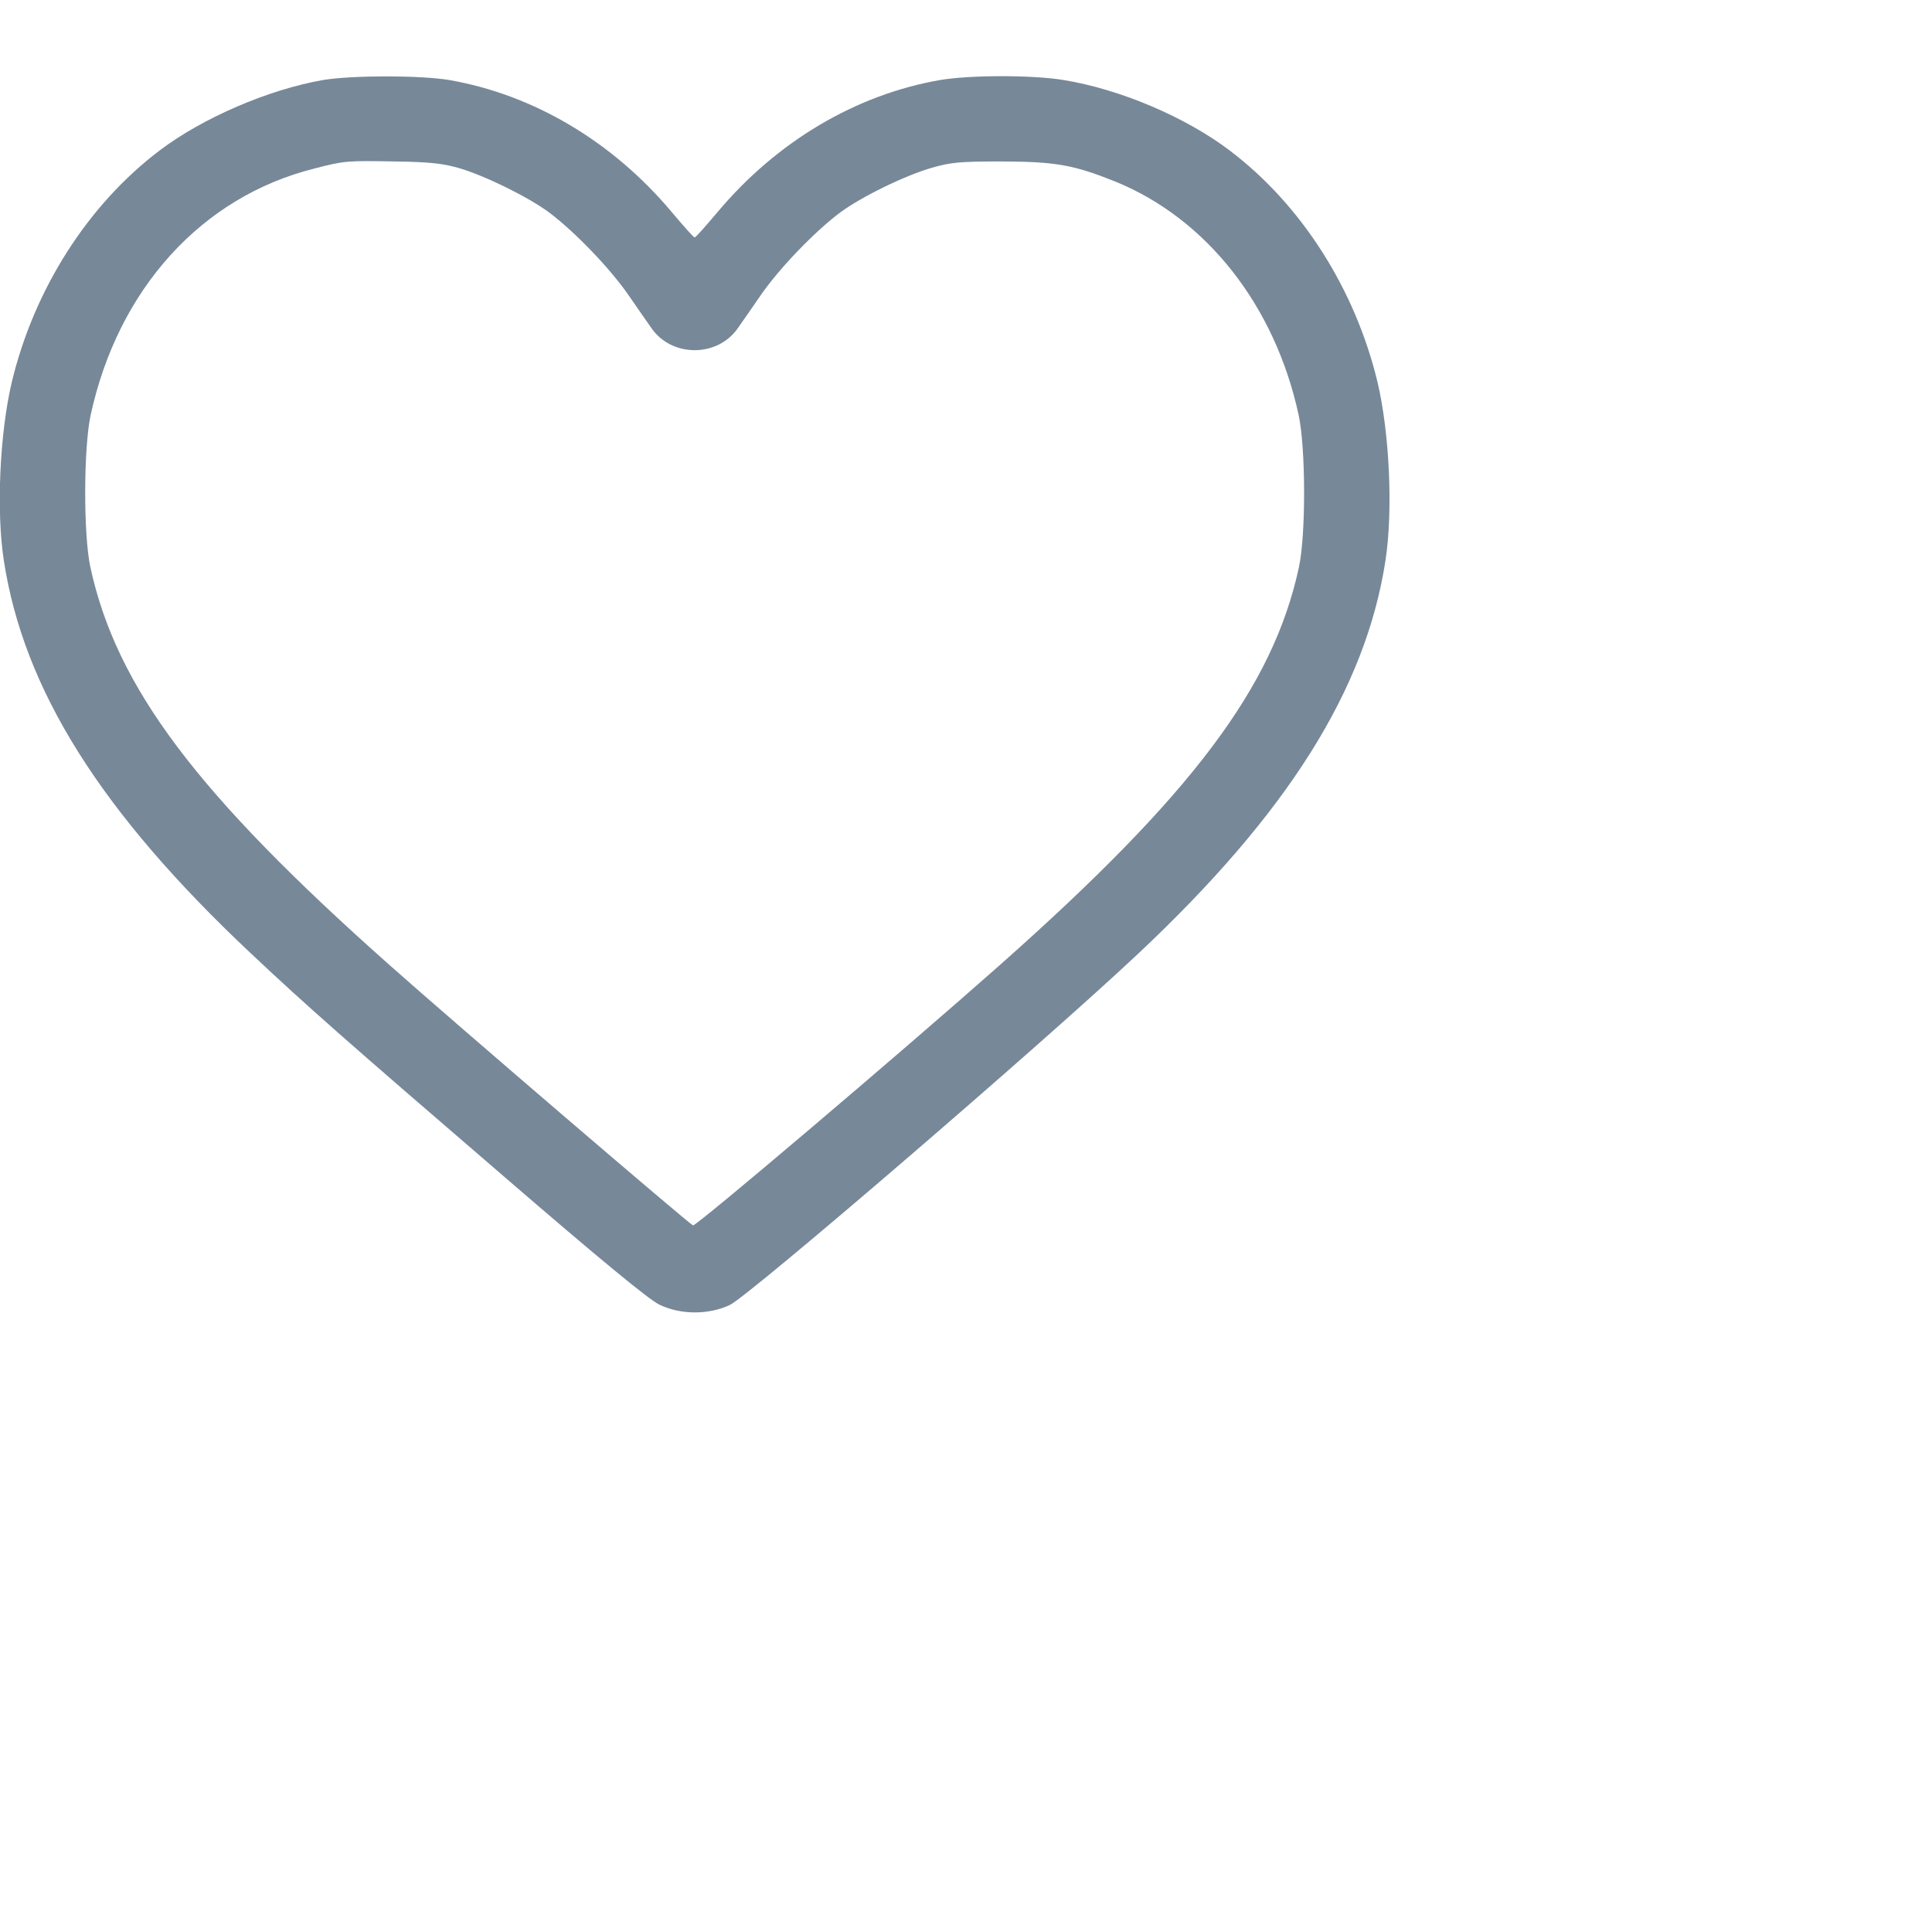 
<svg version="1.0" xmlns="http://www.w3.org/2000/svg"
 width="28pt" height="28pt" viewBox="0 0 712 712"
 preserveAspectRatio="xMidYMid meet">
<g transform="translate(0,512) scale(0.1,-0.1)"
fill="lightslategrey" stroke="none">
<path d="M1190 4825 c-201 -35 -444 -140 -601 -259 -266 -201 -464 -513 -546
-856 -44 -188 -57 -473 -29 -655 73 -476 357 -928 910 -1448 205 -193 348
-319 930 -820 358 -309 538 -457 576 -475 78 -38 182 -38 260 -1 75 37 1141
953 1502 1292 553 519 841 976 914 1452 28 182 15 467 -29 655 -82 343 -280
655 -546 856 -161 122 -402 225 -611 259 -113 19 -344 19 -456 0 -310 -54
-601 -226 -820 -487 -43 -51 -80 -93 -84 -93 -4 0 -41 42 -84 93 -219 261
-510 433 -820 487 -108 18 -358 18 -466 0z m500 -324 c97 -28 259 -108 335
-165 94 -71 220 -202 288 -299 34 -49 74 -107 89 -128 75 -106 241 -106 316 0
15 21 55 79 89 128 68 97 194 228 288 299 78 58 239 137 340 166 70 20 102 23
260 23 197 -1 263 -13 415 -74 337 -137 589 -458 676 -861 26 -121 27 -439 1
-560 -95 -442 -394 -839 -1104 -1468 -369 -327 -1118 -962 -1129 -958 -15 6
-882 749 -1119 960 -712 632 -1006 1024 -1102 1466 -26 121 -25 439 1 560 101
465 409 805 825 909 111 29 121 29 296 26 128 -2 175 -7 235 -24z"/>
</g>
</svg>
